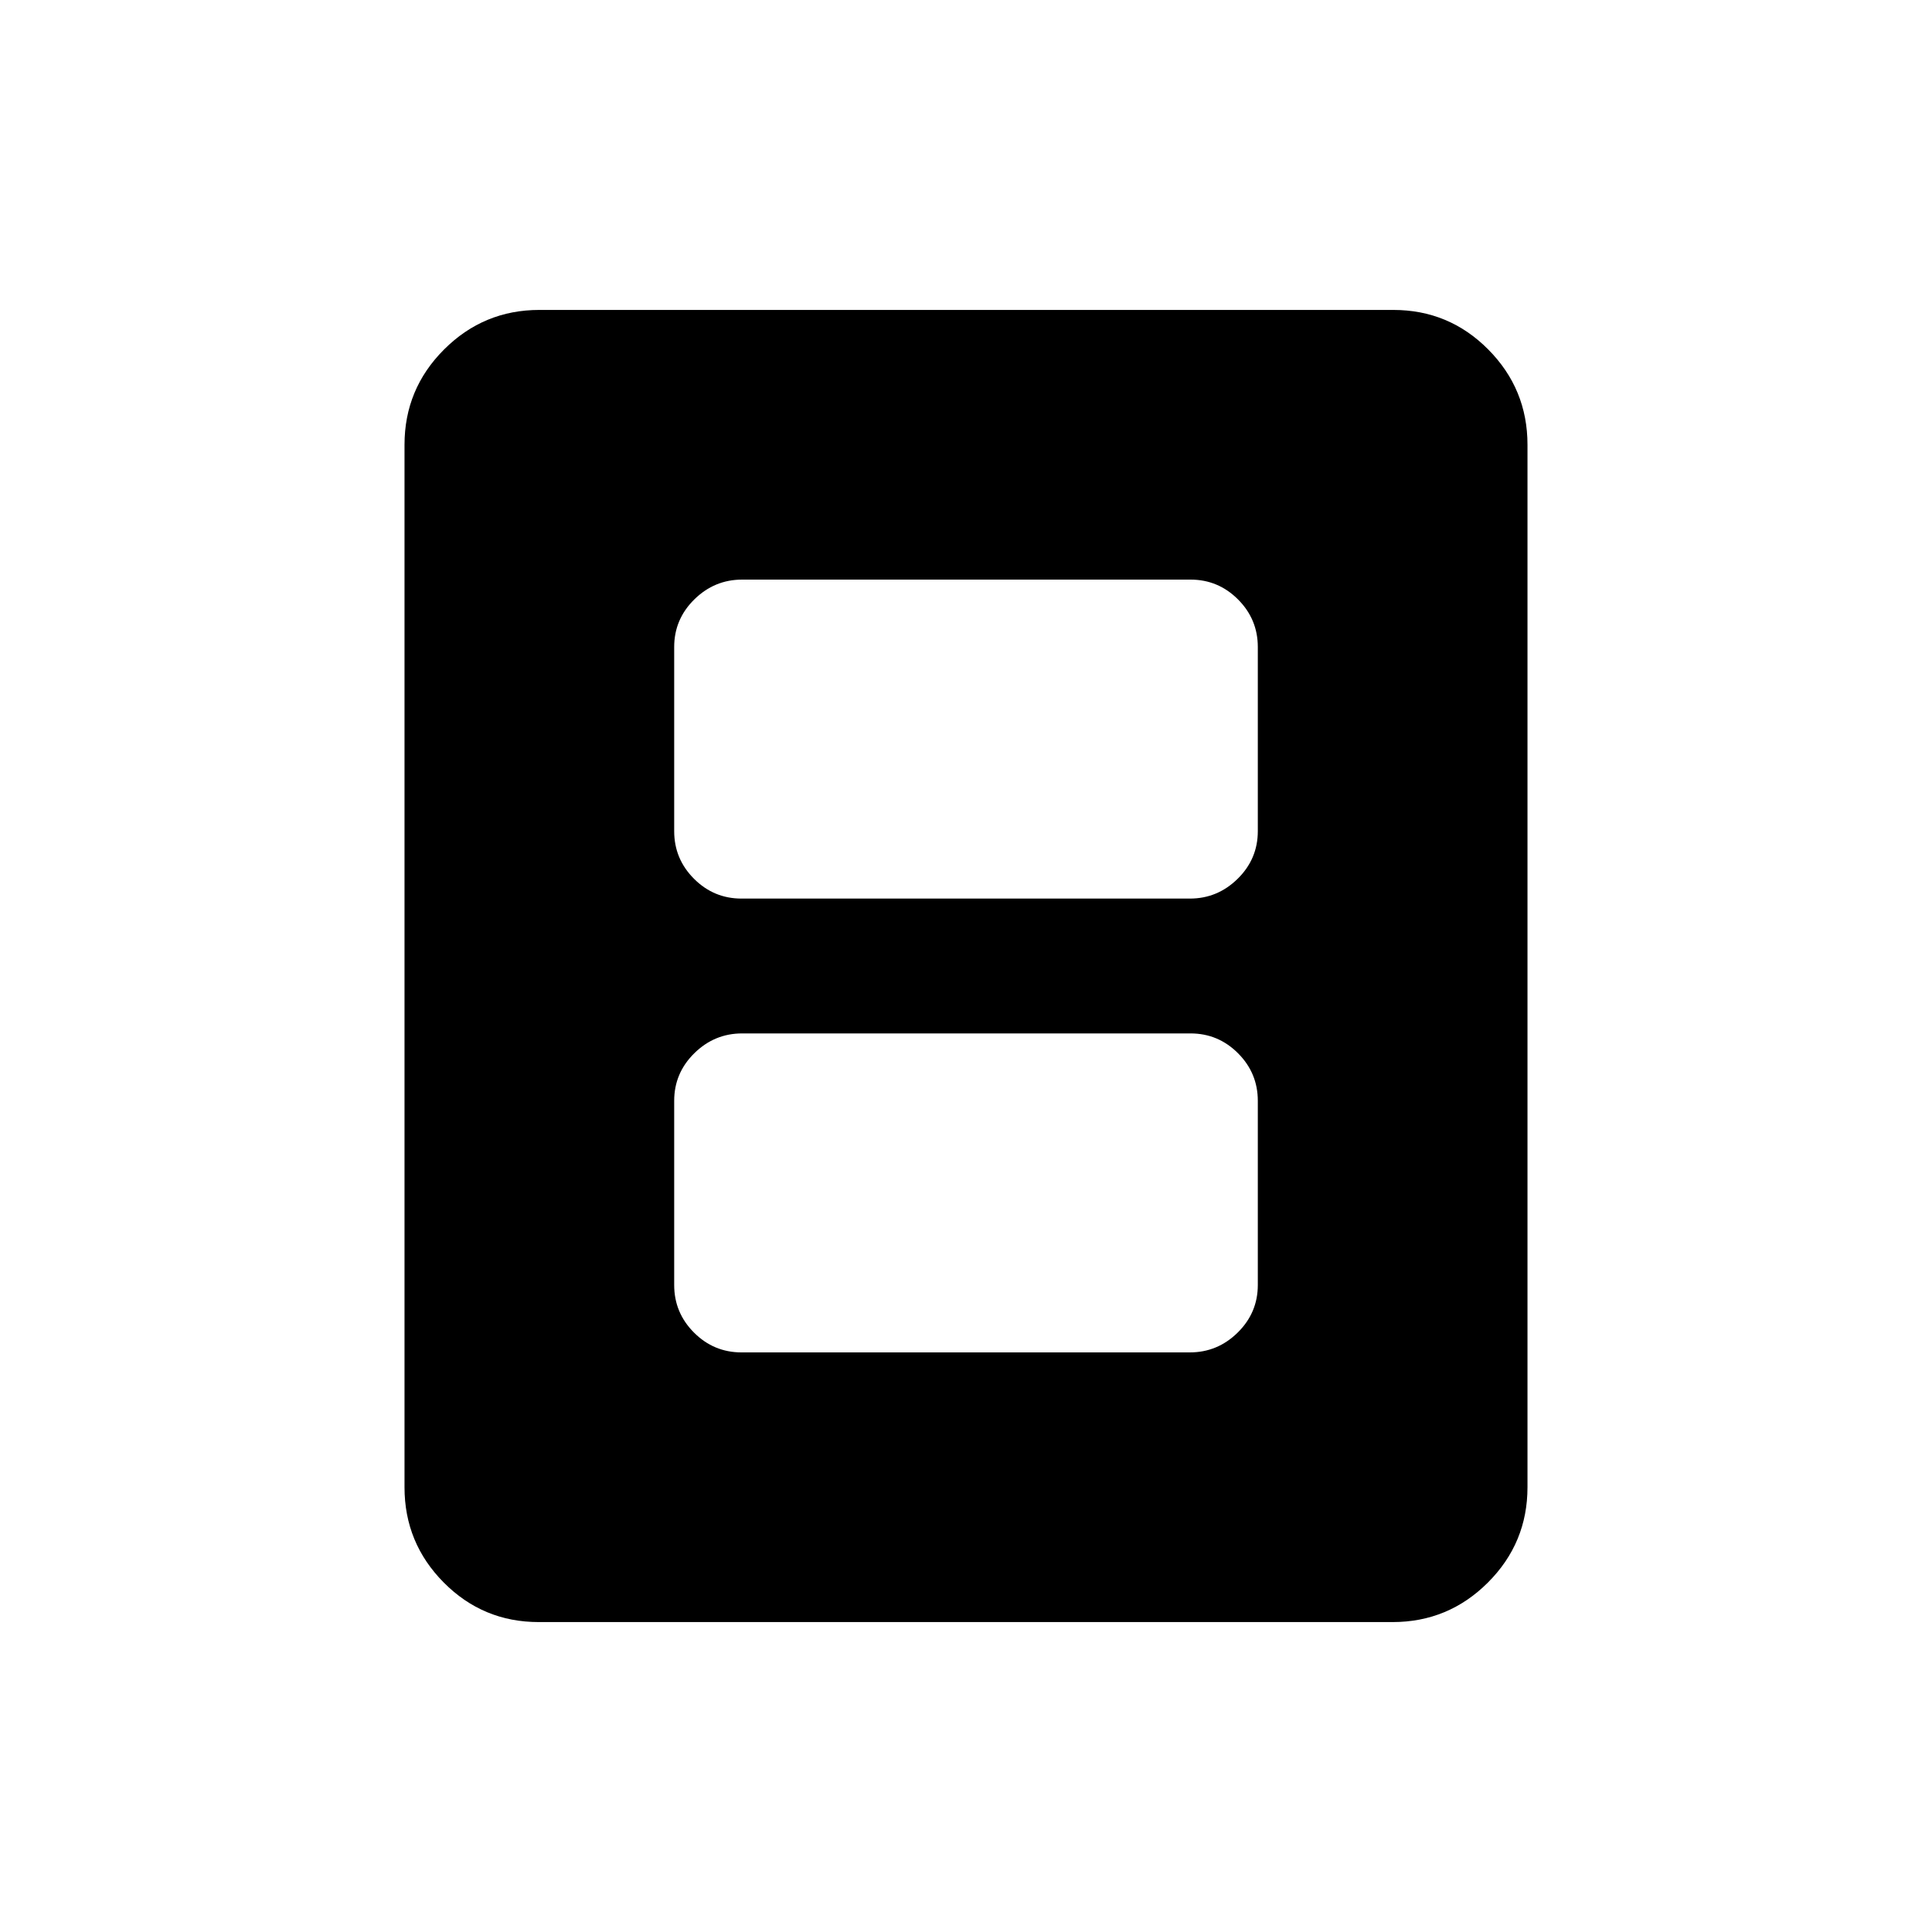 <svg xmlns="http://www.w3.org/2000/svg" height="20" viewBox="0 -960 960 960" width="20"><path d="M368.46-288h222.76q13.78 0 23.78-9.85 10-9.85 10-23.65V-413q0-13.8-9.84-23.65-9.84-9.85-23.62-9.85H368.78q-13.78 0-23.78 9.85-10 9.85-10 23.65v91.5q0 13.8 9.84 23.65 9.84 9.85 23.62 9.85Zm0-225.5h222.76q13.78 0 23.78-9.85 10-9.85 10-23.65v-91.5q0-13.8-9.84-23.65-9.84-9.85-23.62-9.85H368.78Q355-672 345-662.15q-10 9.85-10 23.65v91.5q0 13.8 9.84 23.65 9.84 9.85 23.62 9.85ZM759-221q0 27.7-19.66 47.35Q719.68-154 691.96-154H267.72q-27.72 0-47.22-19.65T201-221v-518q0-27.7 19.66-47.35Q240.32-806 268.04-806h424.24q27.72 0 47.22 19.65T759-739v518Z"/></svg>
